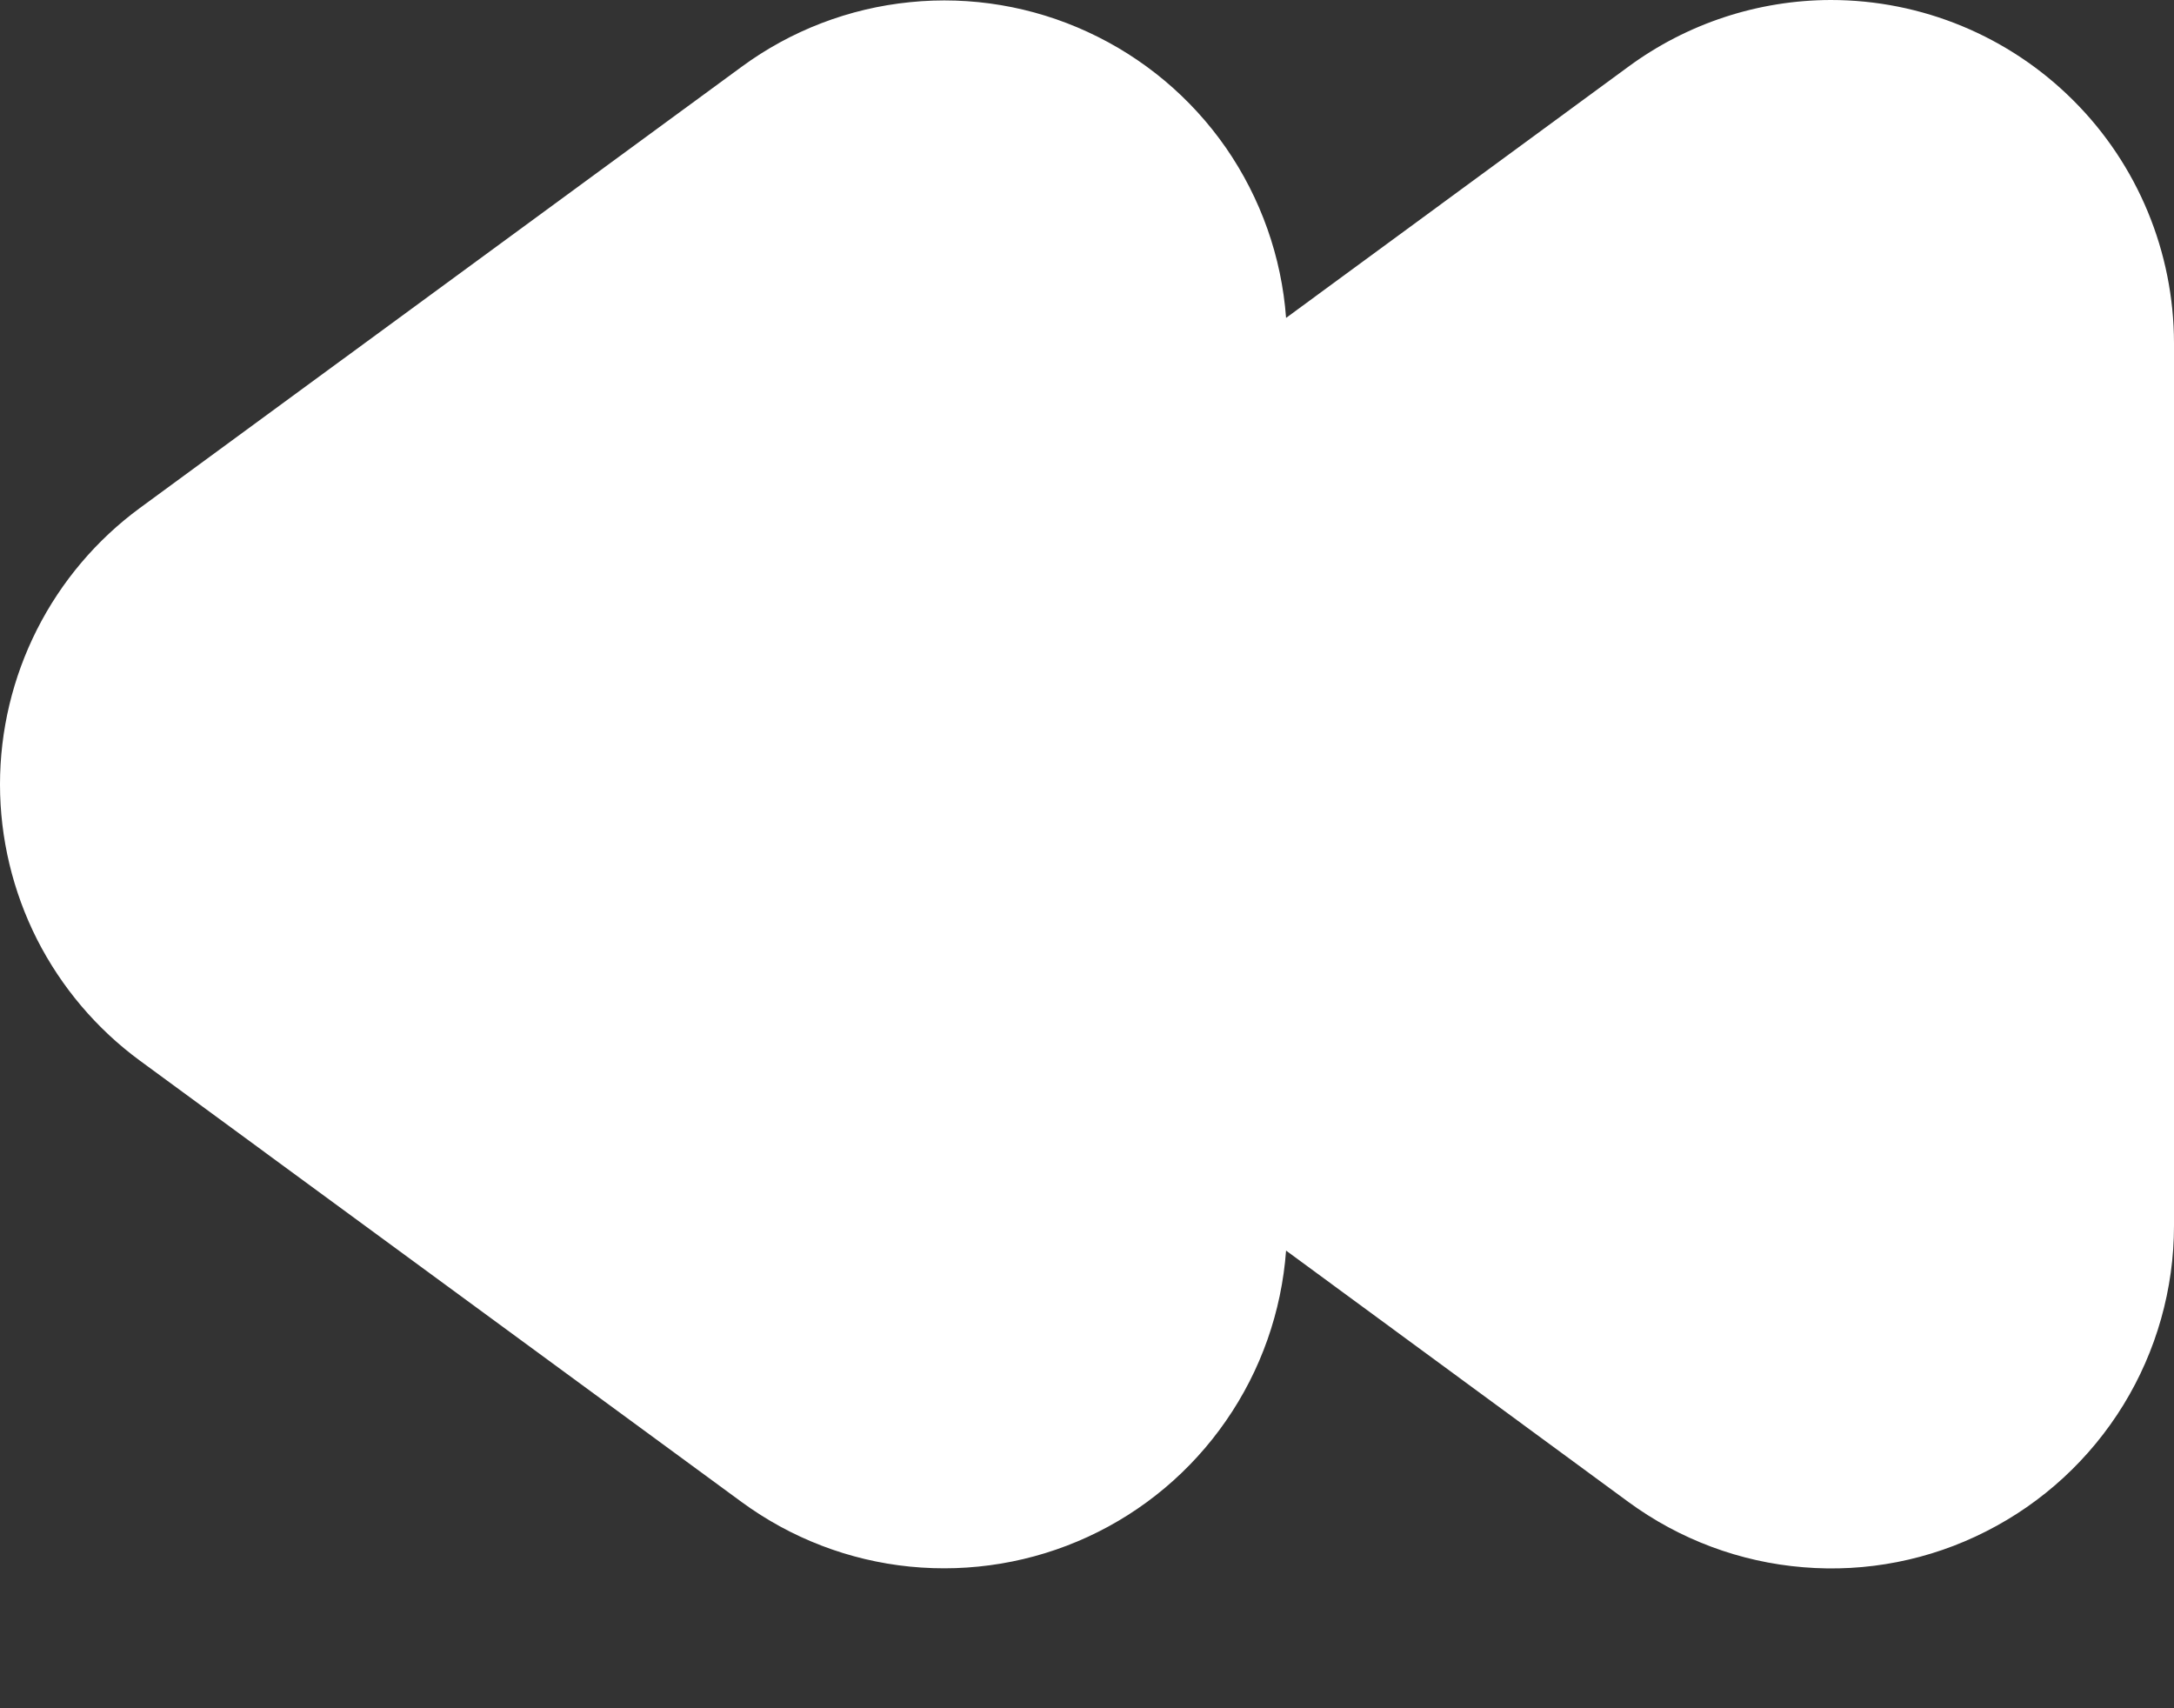 <svg width="14" height="11" viewBox="0 0 14 11" fill="none" xmlns="http://www.w3.org/2000/svg">
<rect x="0" y="0" width="14" height="11" fill="#333333" stroke="none"/>
<path d="M11.79 -2.75998e-06C12.376 0 12.938 0.233 13.352 0.647C13.767 1.061 13.999 1.623 14 2.209L14 7.892C14 8.3 13.887 8.7 13.674 9.047C13.46 9.395 13.154 9.677 12.79 9.861C12.427 10.046 12.019 10.126 11.612 10.092C11.205 10.059 10.816 9.913 10.487 9.672L8.282 8.053C8.253 8.446 8.12 8.825 7.895 9.149C7.671 9.473 7.364 9.731 7.006 9.896C6.648 10.061 6.252 10.127 5.86 10.088C5.468 10.049 5.094 9.905 4.776 9.672L0.901 6.83C0.622 6.625 0.395 6.357 0.238 6.048C0.082 5.739 1.4812e-07 5.397 1.78413e-07 5.051C2.08706e-07 4.704 0.082 4.363 0.238 4.054C0.395 3.744 0.622 3.476 0.901 3.271L4.776 0.43C5.093 0.197 5.468 0.053 5.86 0.014C6.252 -0.026 6.648 0.041 7.005 0.206C7.363 0.371 7.67 0.628 7.895 0.952C8.119 1.276 8.253 1.654 8.282 2.047L10.487 0.429C10.865 0.151 11.321 0.001 11.79 -2.75998e-06Z" fill="white"/>
</svg>
